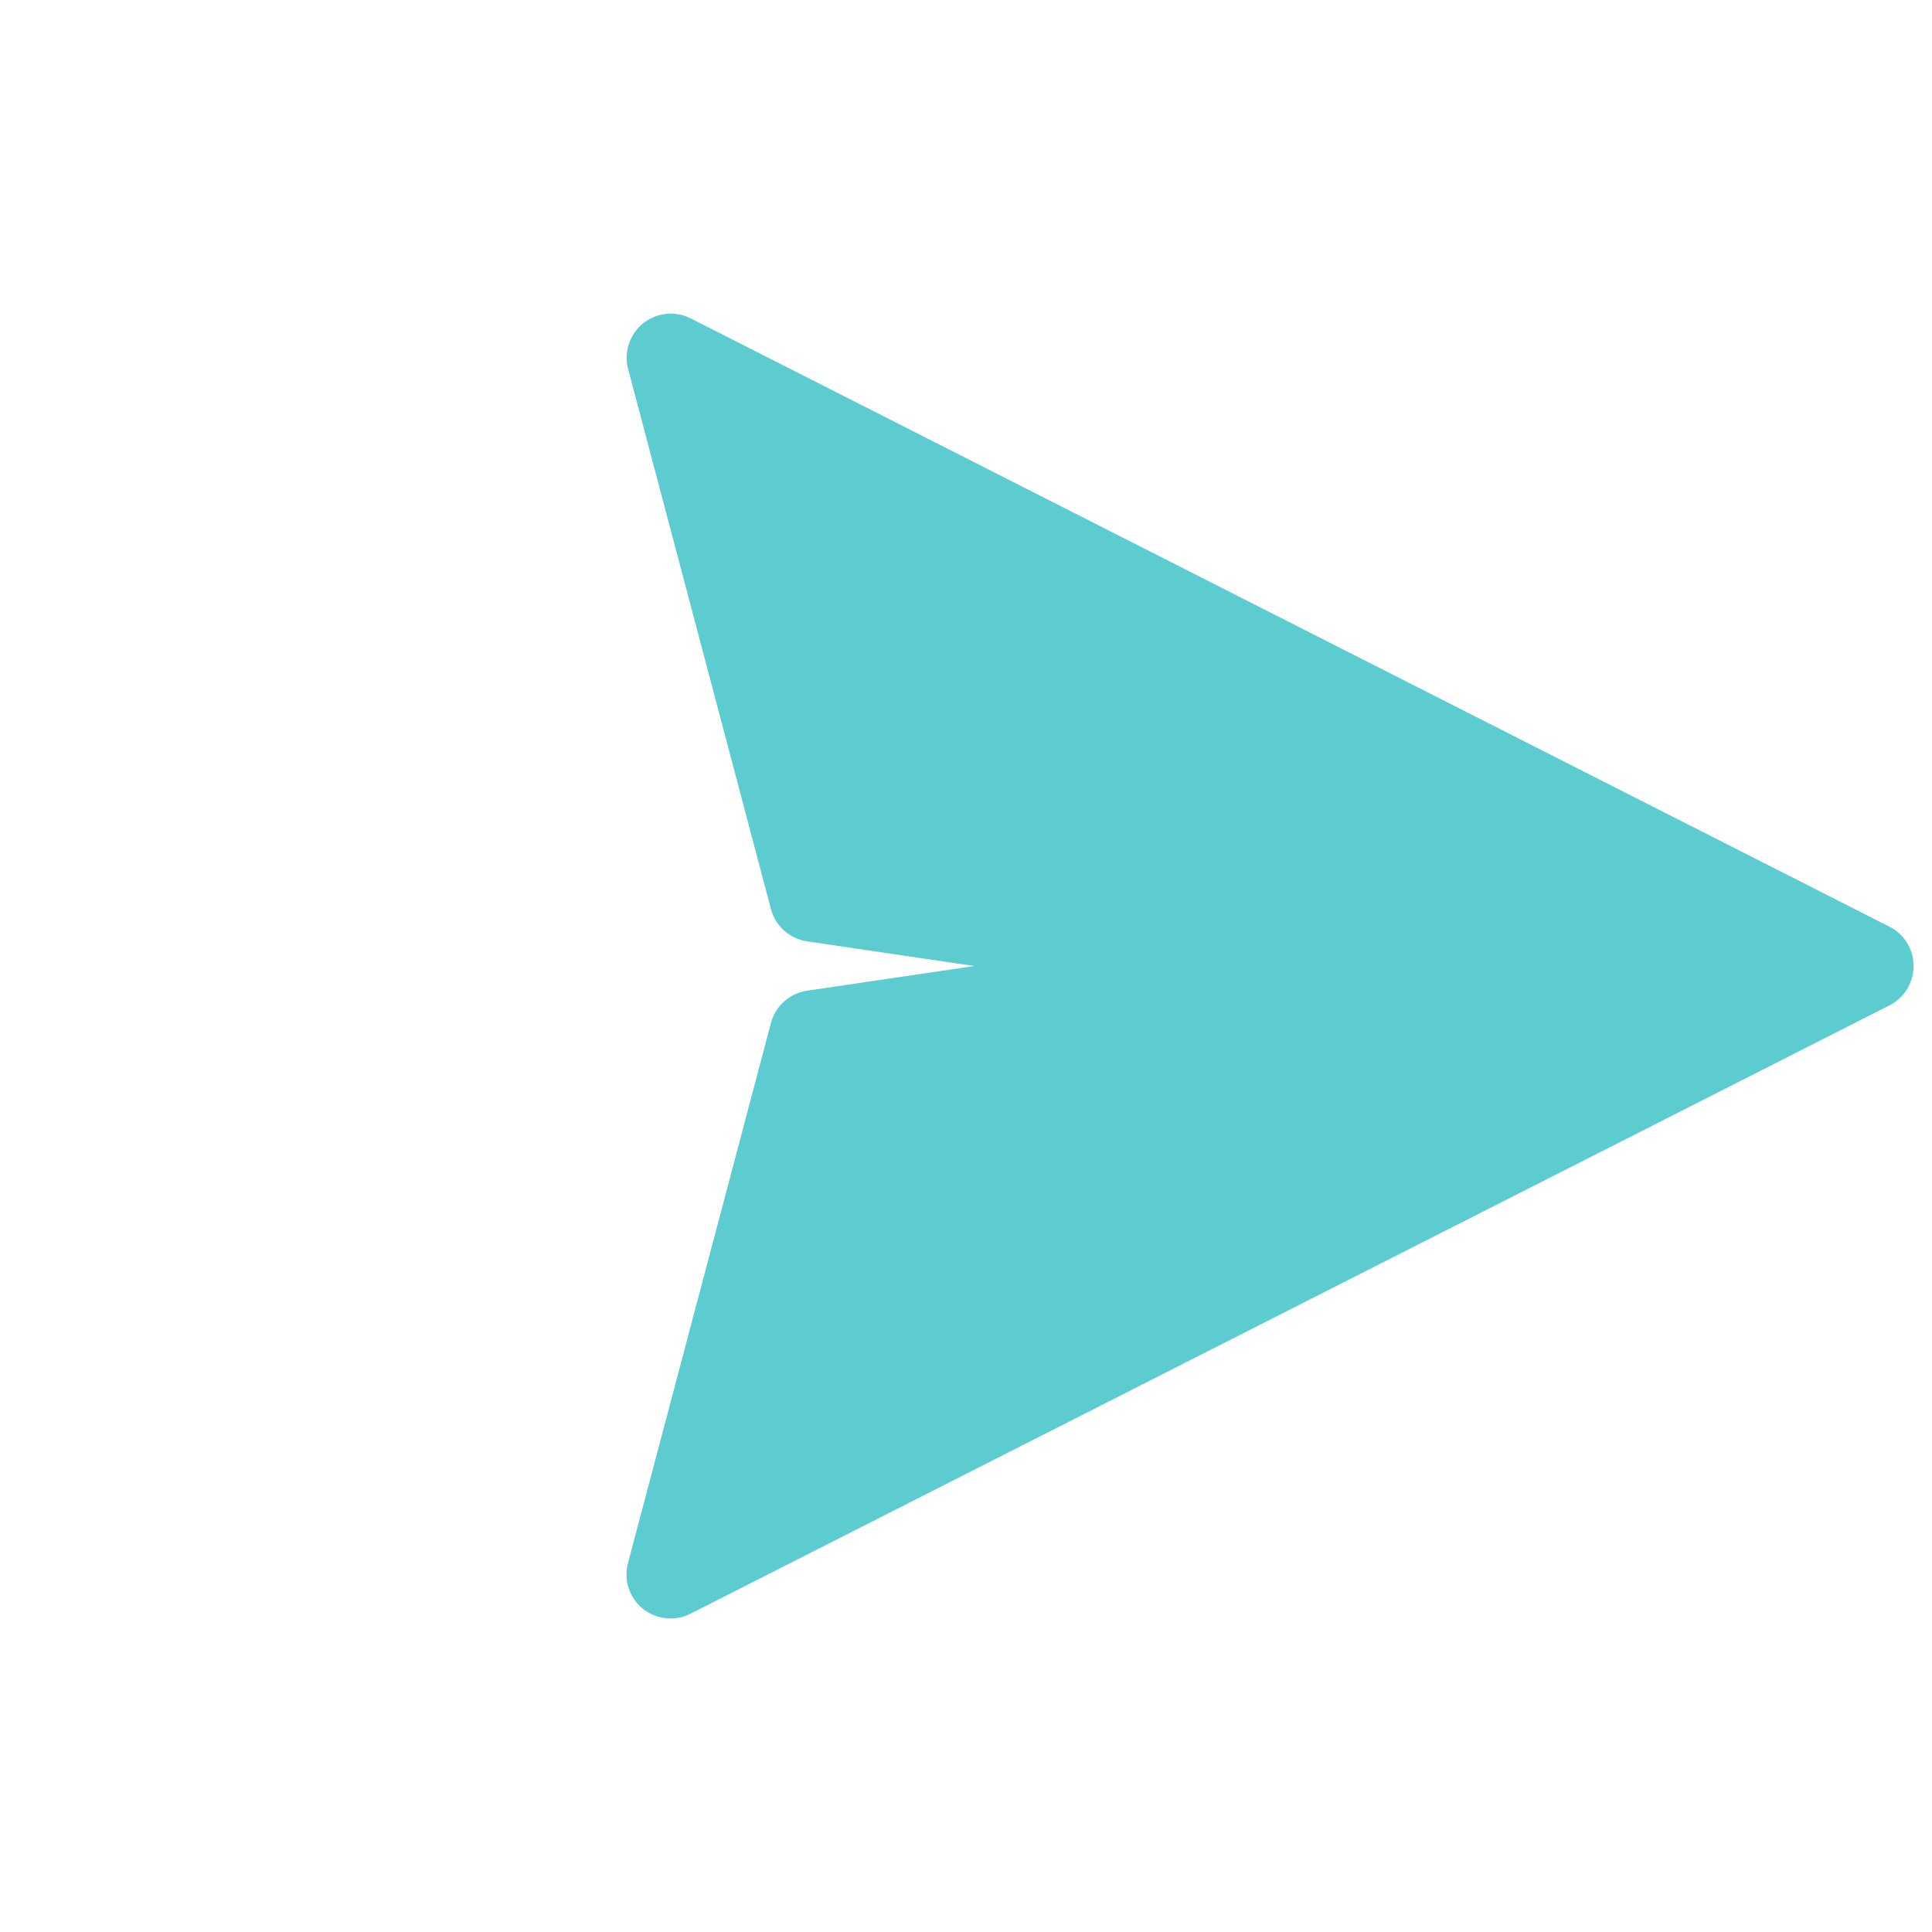 <svg xmlns="http://www.w3.org/2000/svg" width="22.627" height="22.627" viewBox="0 0 22.627 22.627"><path d="M15.974.677,11.083,15.644a.516.516,0,0,1-.937.1L6.857,10.087a.516.516,0,0,1,.032-.567L8.07,7.93,6.48,9.111a.516.516,0,0,1-.567.032L.257,5.853a.517.517,0,0,1,.1-.937L15.323.026a.517.517,0,0,1,.651.651Z" transform="translate(11.313) rotate(45)" fill="#5cccd0"/></svg>